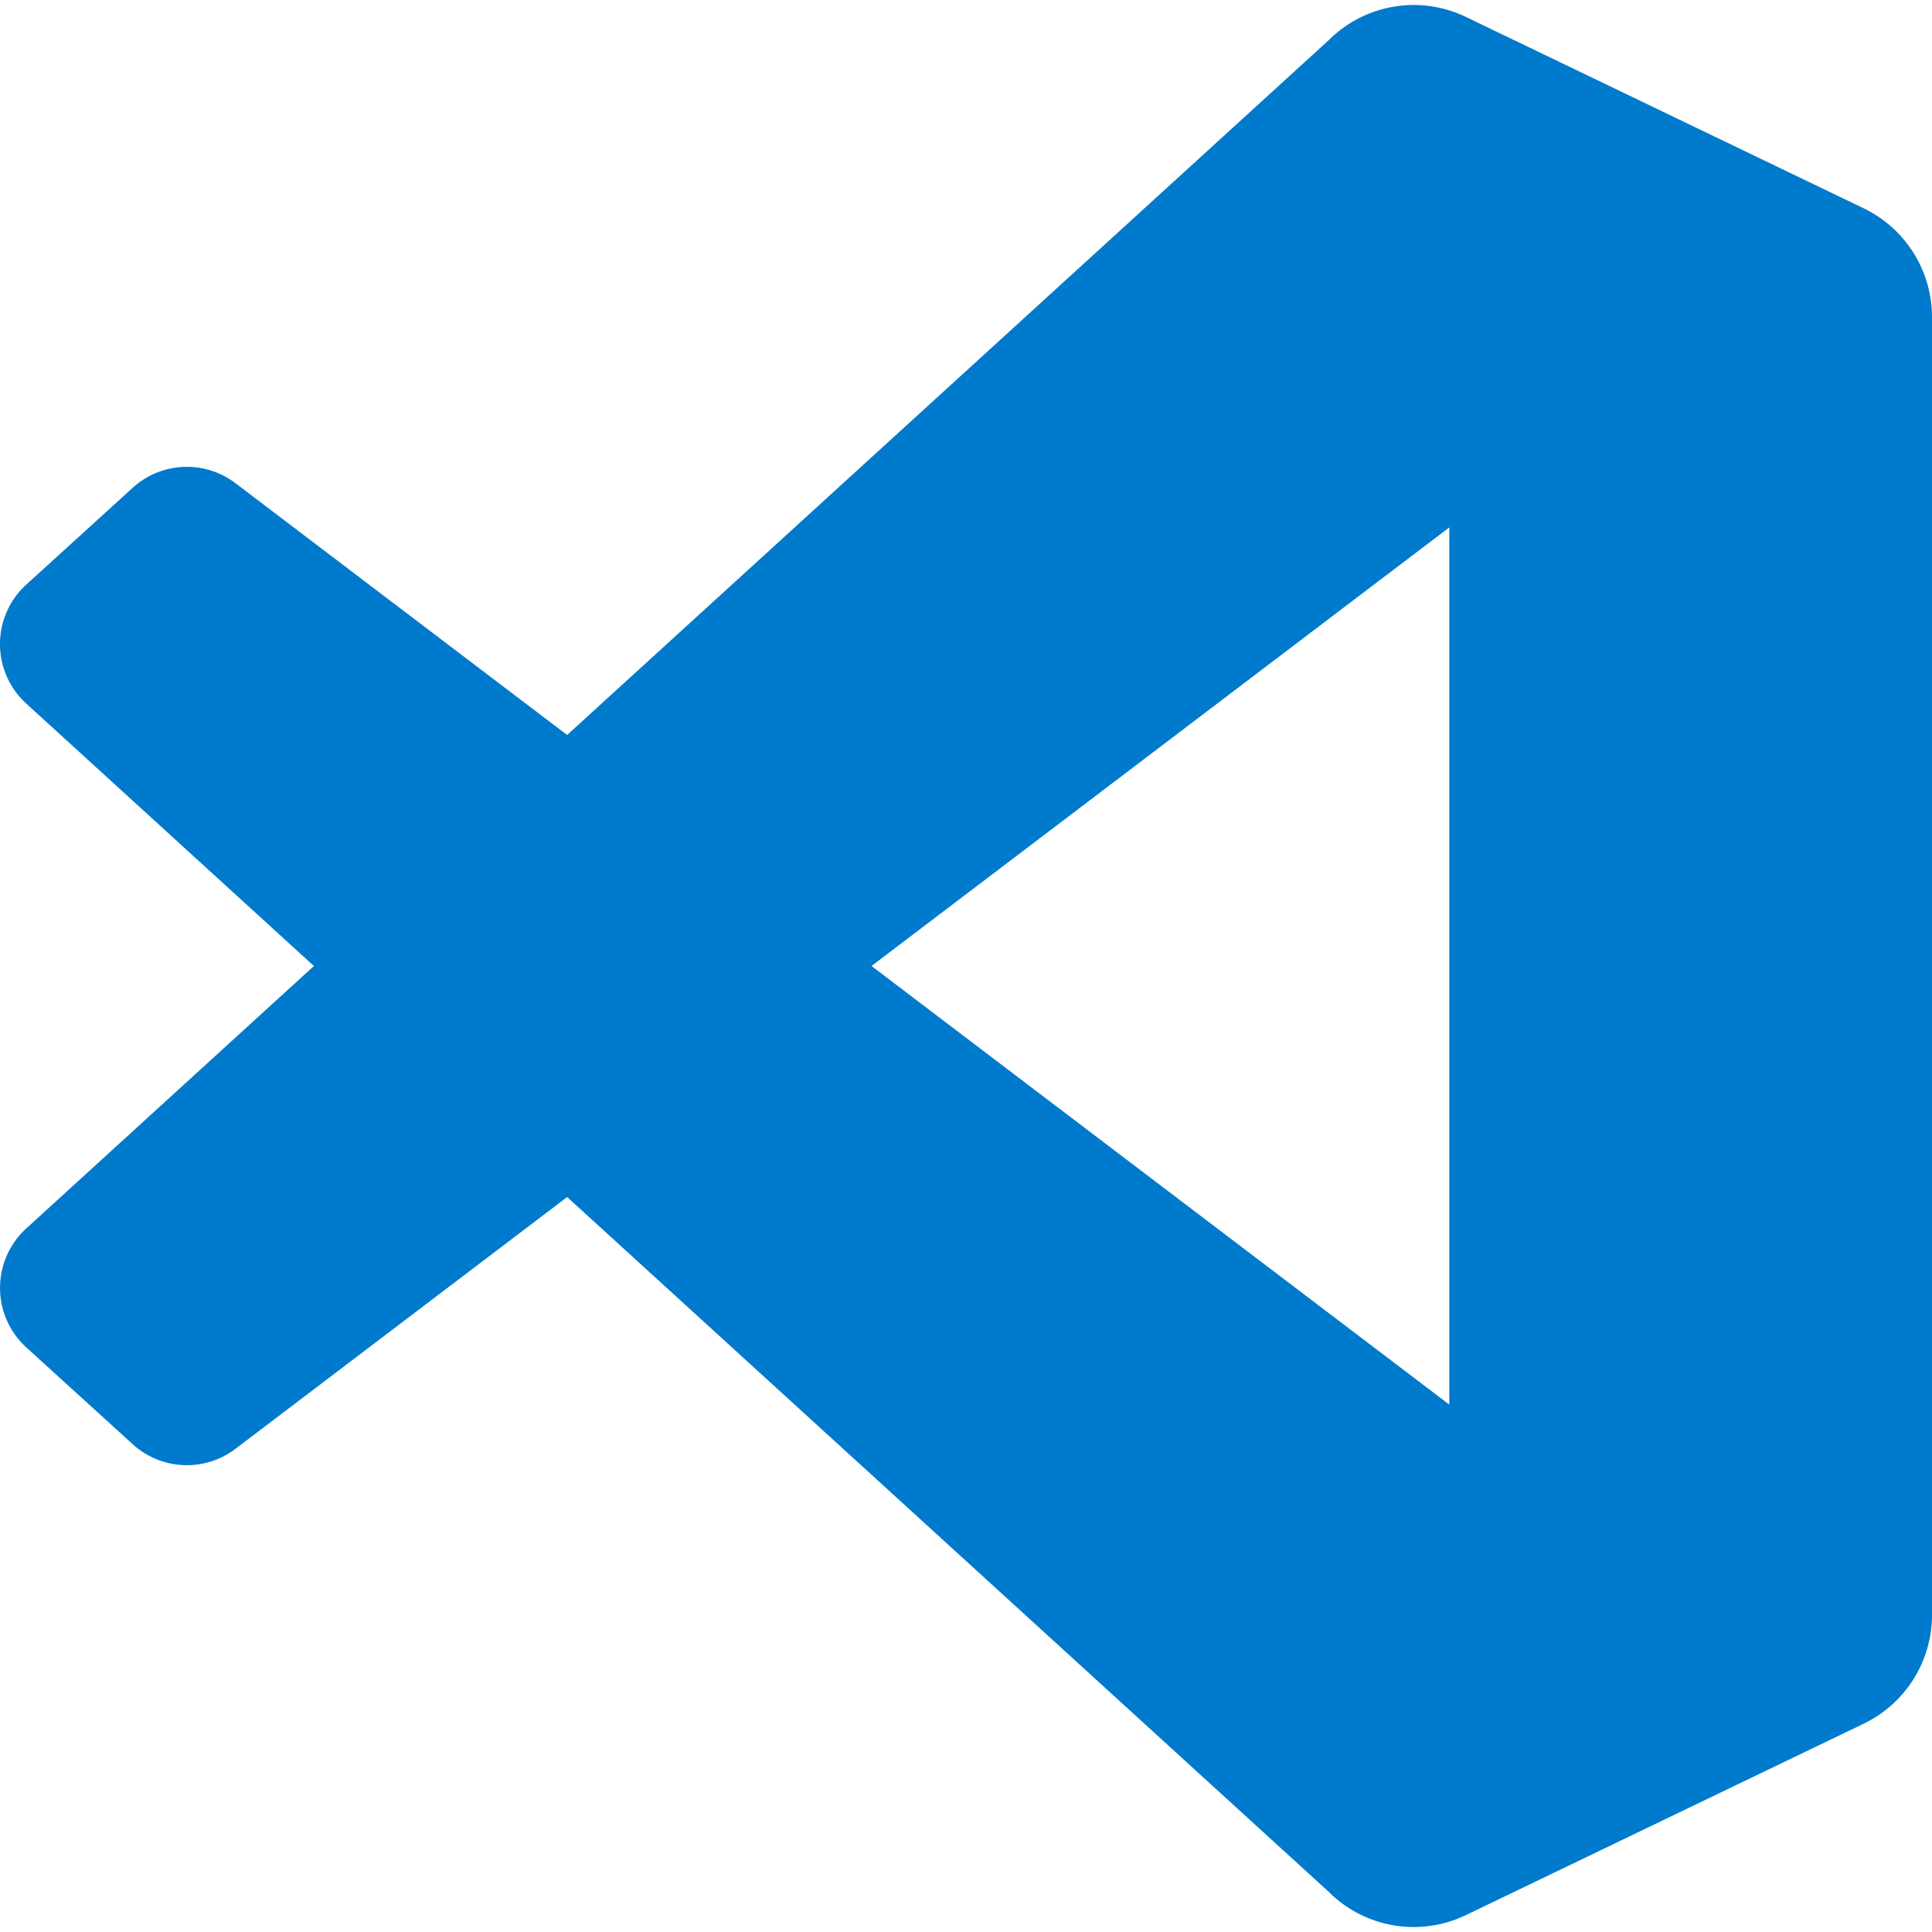 <svg height="128" viewBox="0 0 128 128" width="128" xmlns="http://www.w3.org/2000/svg"><path clip-rule="evenodd" d="m90.767 127.126a7.968 7.968 0 0 0 6.35-.244l26.353-12.681a8 8 0 0 0 4.53-7.209v-85.983a8 8 0 0 0 -4.53-7.21l-26.353-12.679a7.97 7.97 0 0 0 -9.093 1.548l-50.45 46.026-21.974-16.681a5.328 5.328 0 0 0 -6.807.302l-7.048 6.411a5.335 5.335 0 0 0 -.006 7.888l19.057 17.386-19.056 17.387a5.336 5.336 0 0 0 .006 7.887l7.048 6.411a5.327 5.327 0 0 0 6.807.303l21.974-16.68 50.45 46.025a7.96 7.96 0 0 0 2.743 1.793zm5.252-92.183-38.279 29.057 38.28 29.058v-58.115z" fill="#007acc" fill-rule="evenodd"/></svg>